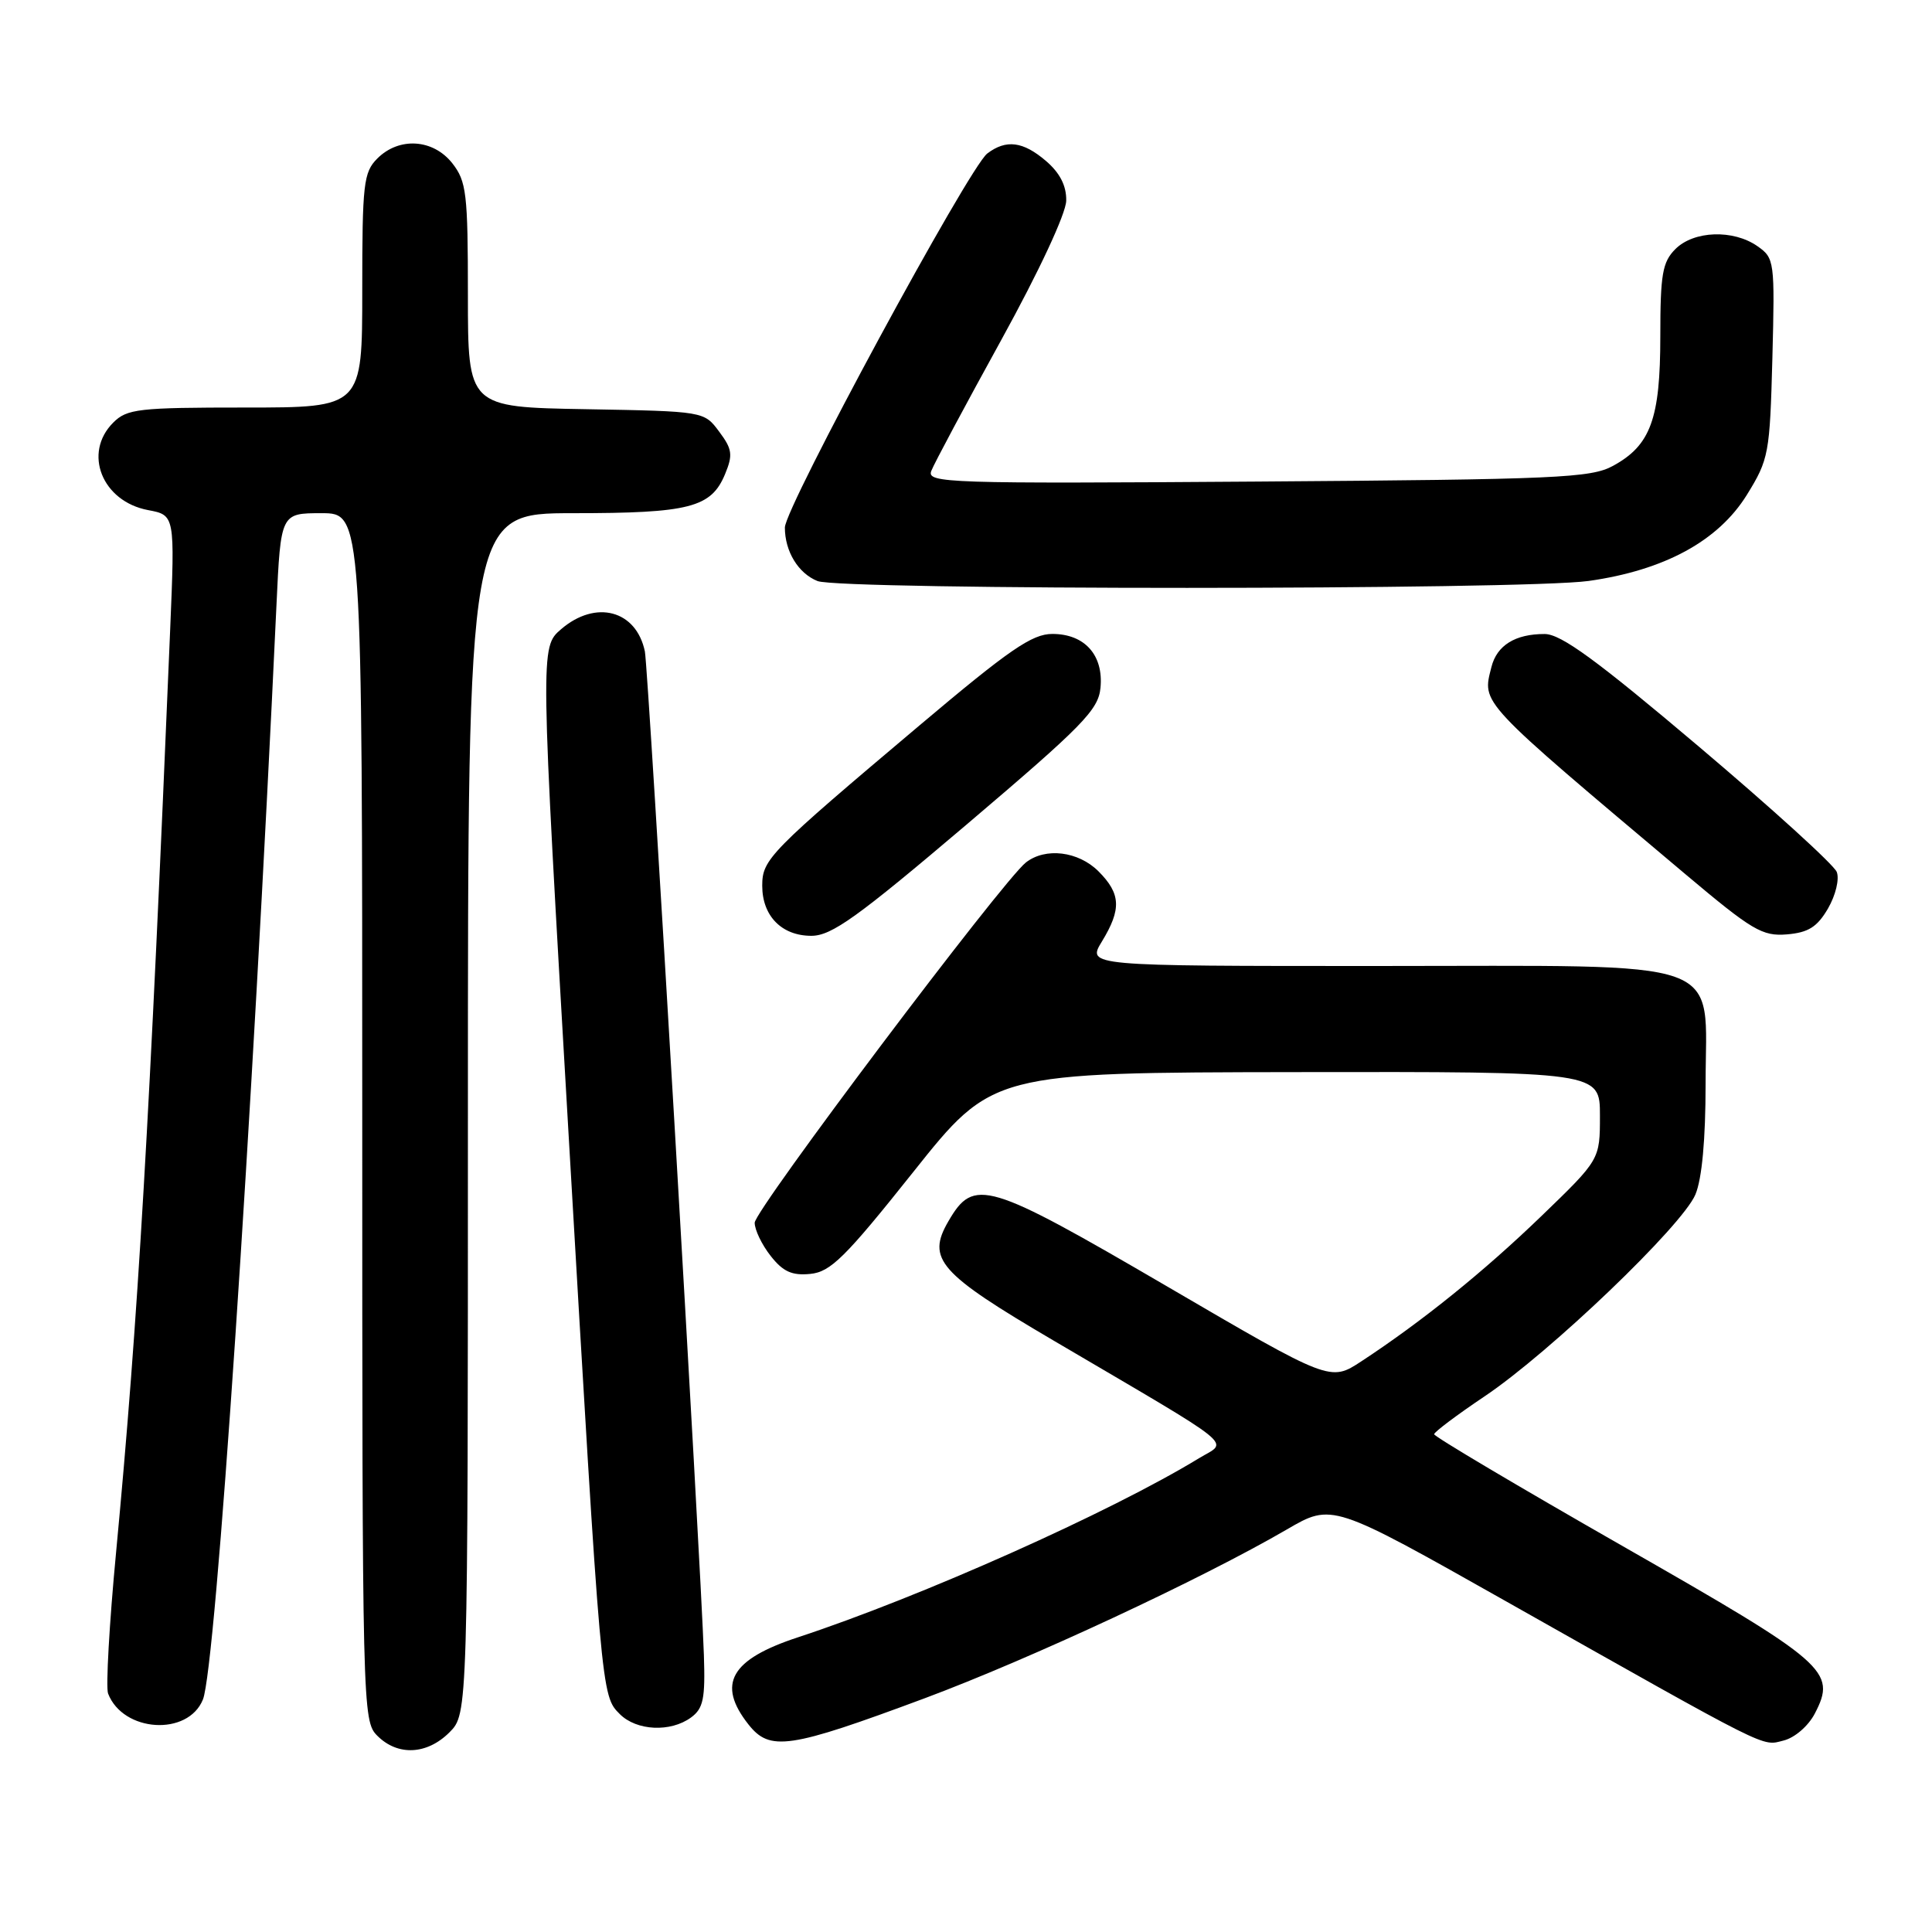 <?xml version="1.0" encoding="UTF-8" standalone="no"?>
<!DOCTYPE svg PUBLIC "-//W3C//DTD SVG 1.1//EN" "http://www.w3.org/Graphics/SVG/1.1/DTD/svg11.dtd" >
<svg xmlns="http://www.w3.org/2000/svg" xmlns:xlink="http://www.w3.org/1999/xlink" version="1.1" viewBox="0 0 256 256">
 <g >
 <path fill="currentColor"
d=" M 59.55 229.55 C 62.00 227.09 62.00 227.09 62.00 147.55 C 62.00 68.00 62.00 68.00 75.95 68.00 C 91.37 68.00 94.24 67.26 96.08 62.81 C 97.13 60.27 97.03 59.51 95.29 57.19 C 93.29 54.50 93.29 54.50 77.64 54.22 C 62.00 53.95 62.00 53.95 62.00 39.11 C 62.00 25.61 61.81 24.03 59.93 21.63 C 57.39 18.41 52.88 18.12 50.00 21.00 C 48.17 22.83 48.00 24.33 48.00 38.50 C 48.00 54.00 48.00 54.00 32.50 54.00 C 18.33 54.00 16.83 54.17 15.00 56.00 C 10.97 60.03 13.52 66.44 19.62 67.59 C 23.18 68.26 23.18 68.26 22.55 83.38 C 19.84 148.39 18.29 174.97 15.38 205.71 C 14.48 215.17 14.01 223.58 14.32 224.40 C 16.30 229.55 24.91 230.09 26.89 225.19 C 28.59 221.00 33.42 149.09 36.63 80.25 C 37.20 68.00 37.20 68.00 42.60 68.00 C 48.00 68.00 48.00 68.00 48.00 148.00 C 48.00 226.67 48.03 228.03 50.00 230.00 C 52.70 232.70 56.57 232.52 59.55 229.55 Z  M 122.50 225.04 C 136.50 219.82 159.20 209.24 170.50 202.67 C 176.50 199.17 176.50 199.17 199.50 212.15 C 235.00 232.18 233.38 231.37 236.33 230.63 C 237.82 230.26 239.62 228.70 240.48 227.04 C 243.38 221.44 242.14 220.37 215.07 204.90 C 201.28 197.02 190.01 190.34 190.03 190.04 C 190.05 189.74 193.07 187.47 196.75 185.00 C 205.42 179.17 222.91 162.42 224.65 158.28 C 225.52 156.21 226.00 150.98 226.00 143.60 C 226.00 126.66 229.74 128.00 182.38 128.00 C 144.03 128.00 144.03 128.00 146.01 124.75 C 148.62 120.47 148.52 118.42 145.55 115.45 C 142.88 112.79 138.53 112.26 135.94 114.28 C 132.87 116.68 100.00 160.33 100.00 162.02 C 100.00 162.96 100.95 164.94 102.12 166.42 C 103.75 168.50 104.94 169.04 107.36 168.80 C 110.05 168.54 111.98 166.64 121.00 155.31 C 131.50 142.12 131.50 142.12 171.75 142.06 C 212.00 142.00 212.00 142.00 212.00 147.83 C 212.00 153.65 212.00 153.65 204.25 161.13 C 196.60 168.51 188.41 175.12 180.39 180.38 C 176.27 183.09 176.27 183.09 154.67 170.47 C 130.75 156.51 129.05 156.00 125.67 161.82 C 122.75 166.83 124.40 168.70 139.60 177.63 C 164.57 192.31 162.77 190.85 158.88 193.22 C 147.10 200.40 122.00 211.60 105.74 216.95 C 96.81 219.88 94.95 223.13 99.16 228.48 C 102.01 232.10 104.53 231.73 122.50 225.04 Z  M 91.56 227.58 C 93.20 226.38 93.46 225.09 93.27 219.33 C 92.83 206.34 85.90 88.49 85.45 86.32 C 84.31 80.85 78.94 79.42 74.34 83.38 C 71.58 85.76 71.58 85.76 75.33 150.13 C 79.69 225.00 79.66 224.66 82.13 227.13 C 84.35 229.35 88.85 229.56 91.56 227.58 Z  M 128.11 109.23 C 143.47 96.18 145.54 94.07 145.82 91.14 C 146.24 86.81 143.73 84.00 139.44 84.00 C 136.75 84.00 133.75 86.07 121.85 96.11 C 101.90 112.94 101.00 113.86 101.00 117.37 C 101.00 121.37 103.58 124.00 107.51 124.00 C 110.19 124.00 113.59 121.56 128.11 109.23 Z  M 242.22 120.38 C 243.23 118.63 243.75 116.50 243.38 115.54 C 243.02 114.60 234.80 107.13 225.11 98.93 C 211.57 87.47 206.85 84.02 204.68 84.01 C 200.78 84.00 198.34 85.51 197.62 88.39 C 196.39 93.29 195.75 92.62 223.33 115.84 C 232.18 123.29 233.51 124.08 236.78 123.81 C 239.62 123.57 240.79 122.83 242.22 120.38 Z  M 210.50 76.98 C 220.55 75.56 227.68 71.68 231.47 65.57 C 234.38 60.86 234.51 60.13 234.85 47.45 C 235.18 34.59 235.13 34.20 232.87 32.62 C 229.67 30.38 224.44 30.56 222.00 33.00 C 220.28 34.72 220.00 36.33 220.00 44.55 C 220.00 55.50 218.72 59.01 213.73 61.73 C 210.81 63.33 206.33 63.53 166.62 63.81 C 125.46 64.10 122.78 64.01 123.40 62.40 C 123.76 61.45 127.93 53.66 132.65 45.09 C 137.68 35.96 141.25 28.30 141.28 26.59 C 141.32 24.63 140.45 22.92 138.61 21.34 C 135.57 18.73 133.32 18.44 130.82 20.34 C 128.38 22.20 104.00 67.25 104.00 69.90 C 104.00 73.06 105.77 75.97 108.32 76.99 C 111.33 78.21 201.85 78.19 210.50 76.98 Z "/>
</g>
</svg>